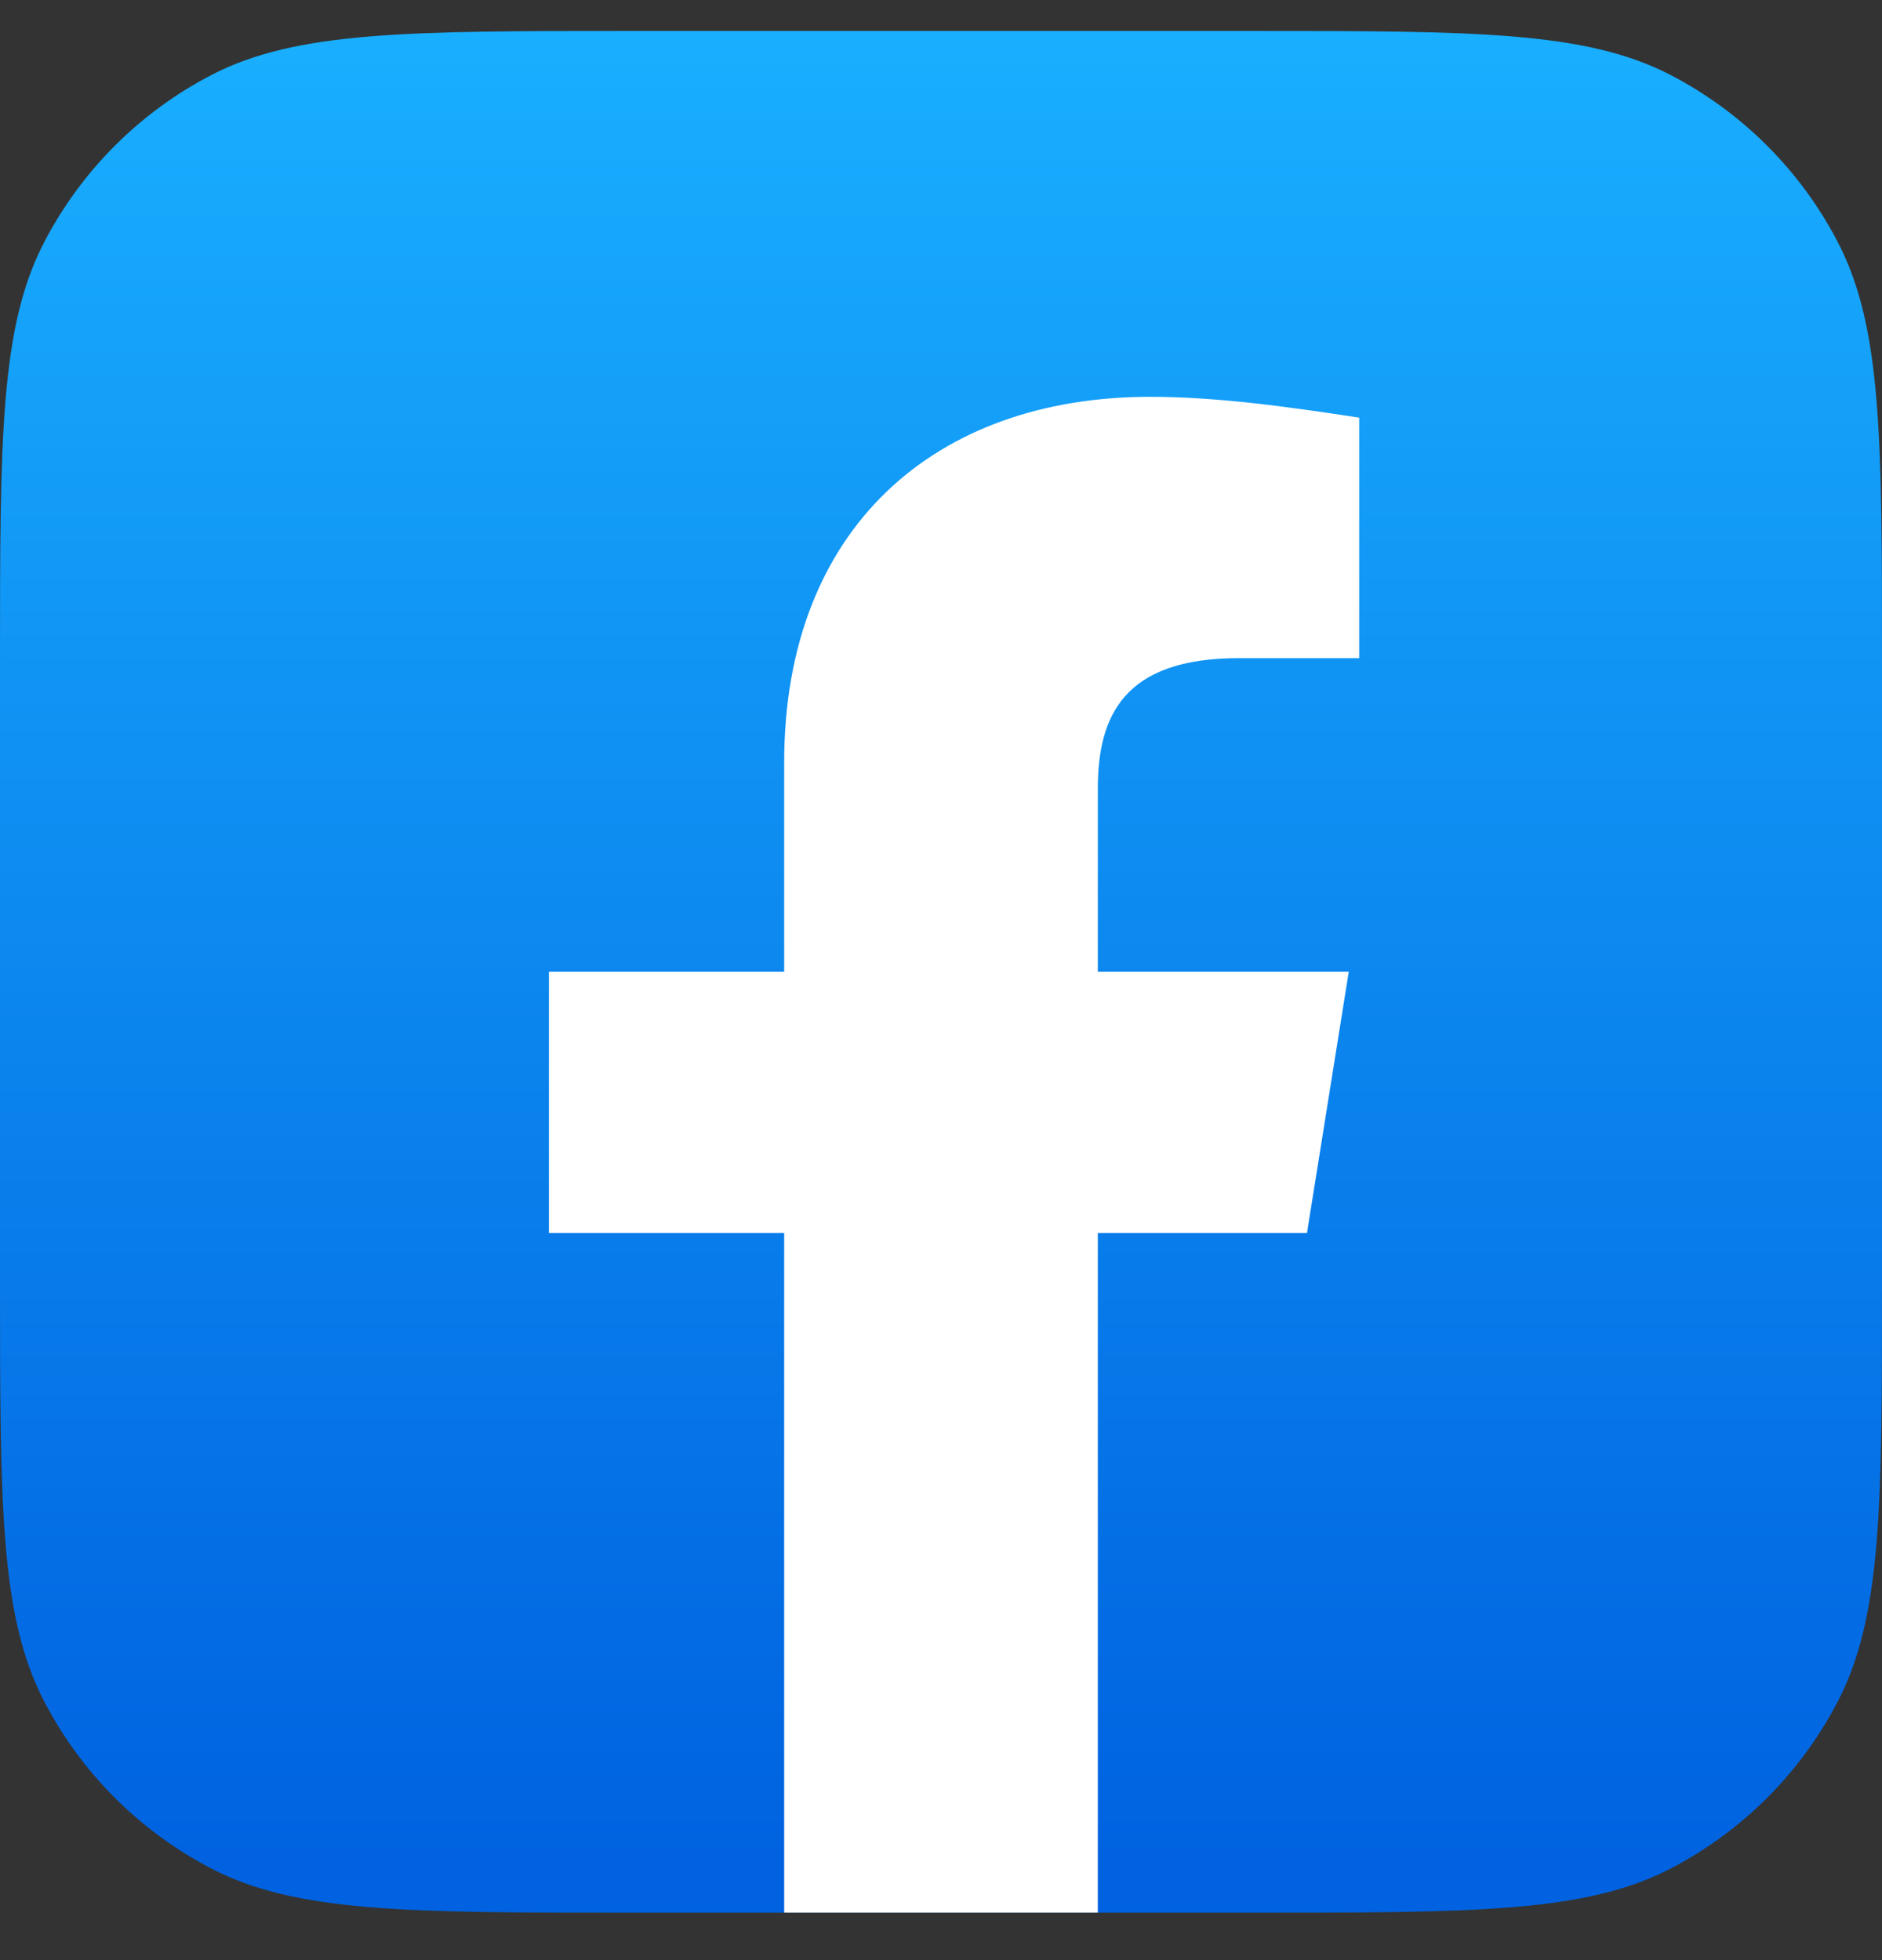 <svg width="24" height="25" viewBox="0 0 24 25" fill="none" xmlns="http://www.w3.org/2000/svg">
<rect x="0" y="0" width="24" height="25" fill="#333333" stroke="none"/>
<path d="M0 8.445C0 5.597 0 4.173 0.563 3.09C1.037 2.176 1.782 1.432 2.695 0.957C3.779 0.395 5.203 0.395 8.05 0.395H15.95C18.797 0.395 20.221 0.395 21.305 0.957C22.218 1.432 22.963 2.176 23.437 3.09C24 4.173 24 5.597 24 8.445V16.345C24 19.192 24 20.616 23.437 21.699C22.963 22.613 22.218 23.357 21.305 23.832C20.221 24.395 18.797 24.395 15.95 24.395H8.05C5.203 24.395 3.779 24.395 2.695 23.832C1.782 23.357 1.037 22.613 0.563 21.699C0 20.616 0 19.192 0 16.345V8.445Z" fill="url(#paint0_linear_939_5860)"/>
<path d="M16.667 15.727L17.2 12.394H14V10.06C14 9.127 14.333 8.394 15.8 8.394H17.333V5.327C16.467 5.194 15.533 5.061 14.667 5.061C11.933 5.061 10 6.727 10 9.727V12.394H7V15.727H10V24.394C11.333 24.394 12.667 24.394 14 24.394V15.727H16.667Z" fill="white"/>
<defs>
<linearGradient id="paint0_linear_939_5860" x1="12" y1="23.693" x2="12" y2="0.395" gradientUnits="userSpaceOnUse">
<stop stop-color="#0062E0"/>
<stop offset="1" stop-color="#19AFFF"/>
</linearGradient>
</defs>
</svg>
